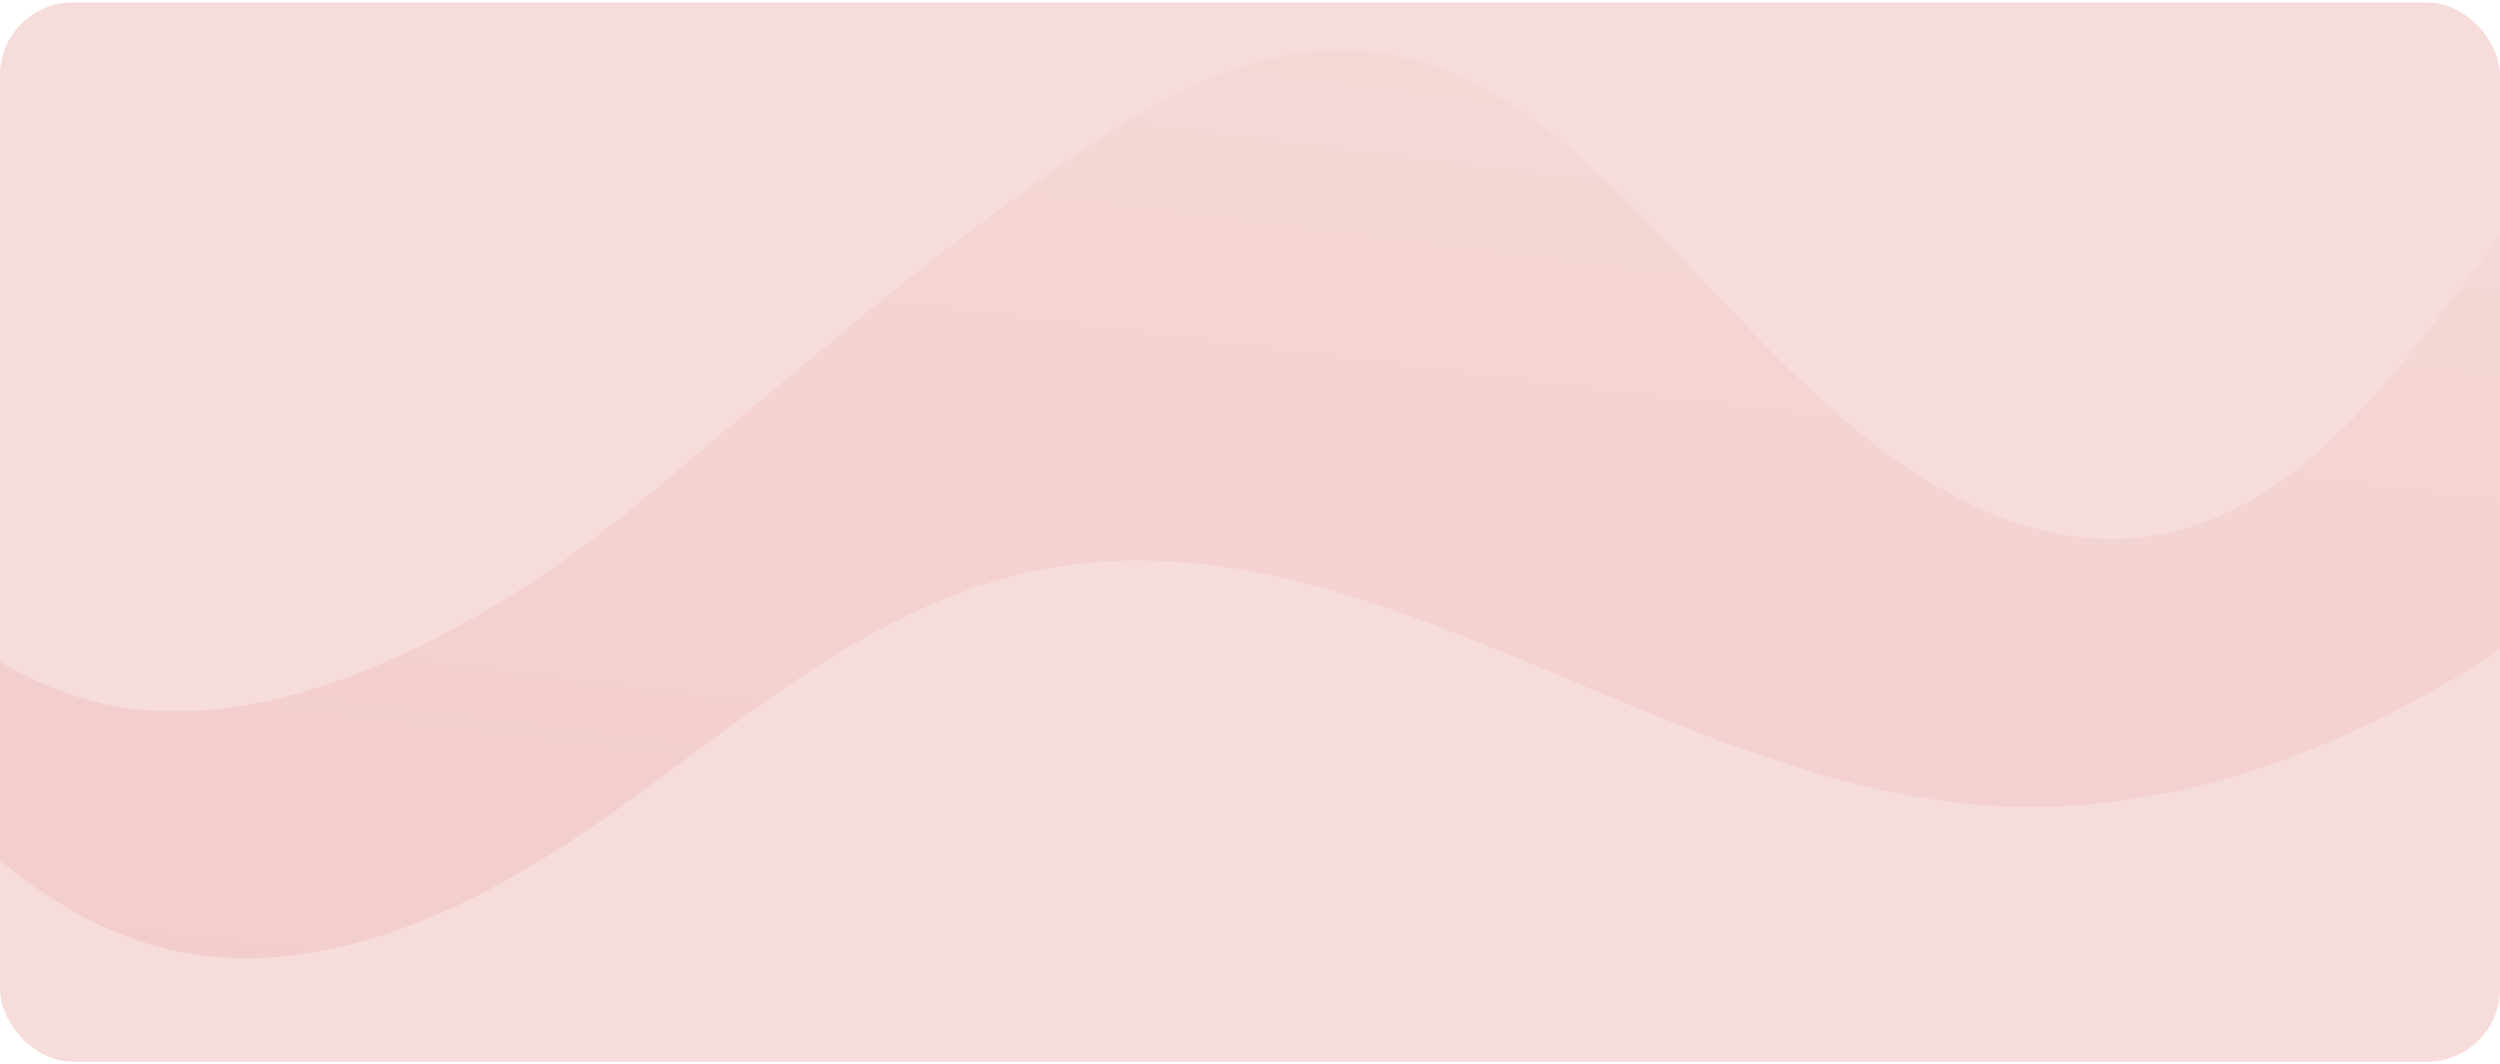 <svg xmlns="http://www.w3.org/2000/svg" xmlns:xlink="http://www.w3.org/1999/xlink" width="1029" height="438" viewBox="0 0 1029 438">
  <defs>
    <clipPath id="clip-path">
      <rect id="Rectángulo_35103" data-name="Rectángulo 35103" width="1029" height="438" rx="30" transform="translate(136 19092.324)" fill="#fff"/>
    </clipPath>
    <linearGradient id="linear-gradient" x1="0.501" y1="0.153" x2="0.489" y2="1.031" gradientUnits="objectBoundingBox">
      <stop offset="0" stop-color="#eeb9b7"/>
      <stop offset="1" stop-color="#d44f4a"/>
    </linearGradient>
  </defs>
  <g id="Grupo_91098" data-name="Grupo 91098" transform="translate(5336 2127)">
    <rect id="Rectángulo_35102" data-name="Rectángulo 35102" width="1029" height="436" rx="30" transform="translate(-5336 -2126)" fill="#f6dcdb"/>
    <g id="Enmascarar_grupo_126" data-name="Enmascarar grupo 126" transform="translate(-5472 -21219.324)" opacity="0.6" clip-path="url(#clip-path)">
      <path id="Trazado_138230" data-name="Trazado 138230" d="M235.385,303.914c-47.537,7.949-85.717,35.372-134.07,18.593-40.356-14.005-74.1-47.492-89.423-87.233-23.435-60.791-9.951-130.82,20.546-188.392,13.155-24.834,35.9-51.1,63.59-46.313,17.6,3.04,30.571,18.1,39.572,33.53,20.41,35,37.779,64.732,83.124,66.251,27.306.915,53.827-8.314,79.486-17.7S350.075,63.475,377.4,63.2c109.282-1.118,151.142,120.25,193.677,198.829C610.6,335.048,672.017,422.31,758.187,427.749c75.544,4.769,157.663-59.392,206.2-111.5,54.861-58.893,111.62-122.652,174.119-174.775,151.556-126.4,229.009,54.111,355.985,106.329,74.479,30.627,128.832,2.661,172.861-62.339,36.349-53.662,61.2-117.8,113.122-156.6,35.7-26.67,96.887-32.279,116.717,7.623,16.722,33.649-8.253,72.23-31.927,101.407-44.351,54.664-89.126,109.754-143.749,154.156s-120.54,77.894-190.794,82.3c-137.217,8.6-274.432-92.474-404.38-47.577-63.231,21.846-109.869,74.338-159.244,119.477S855.519,532.886,789.2,524.073c-65.191-8.666-113.175-62.467-164.354-103.767C515.067,331.714,374.522,280.648,235.385,303.914Z" transform="translate(-517.236 18865.934) rotate(7)" opacity="0.18" fill="url(#linear-gradient)"/>
    </g>
  </g>
</svg>
